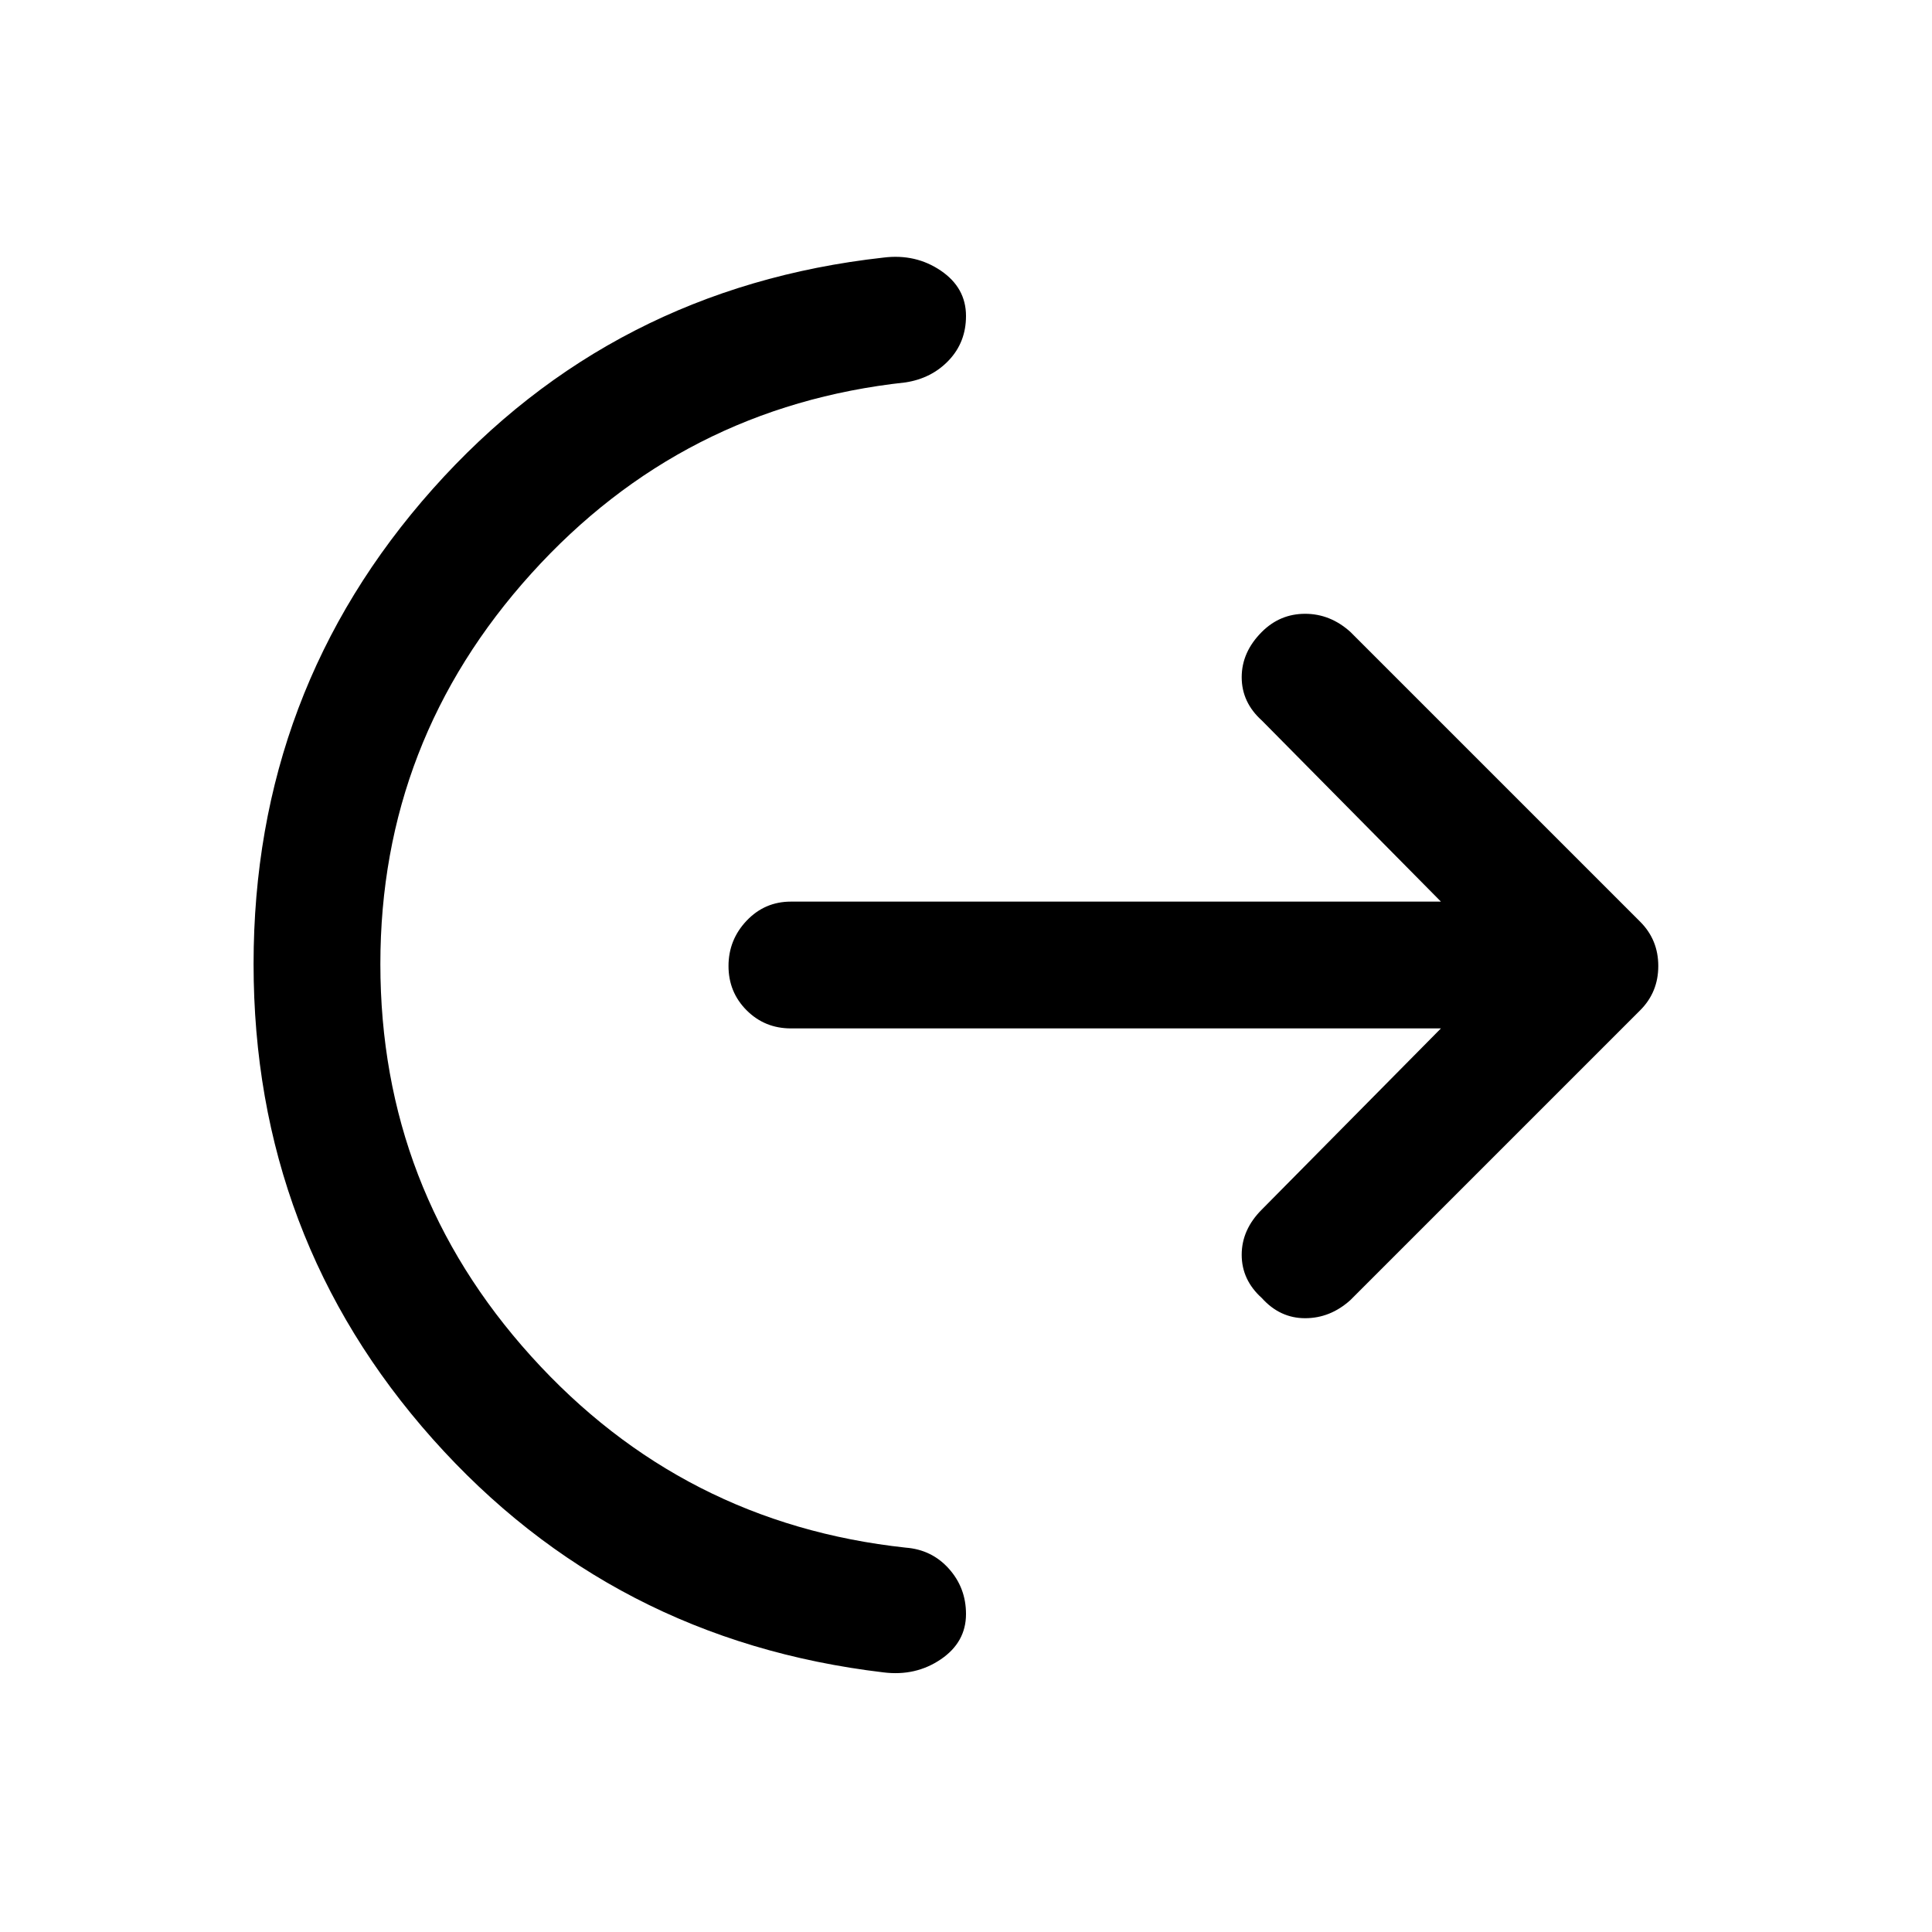 <svg xmlns="http://www.w3.org/2000/svg" height="40" width="40"><path d="M7.875 19.958q0 4.667 3.125 8.125 3.125 3.459 7.75 3.959.542.041.896.437t.354.938q0 .583-.521.937-.521.354-1.187.271-5.625-.667-9.334-4.833-3.708-4.167-3.708-9.834 0-5.666 3.708-9.833 3.709-4.167 9.334-4.792.666-.083 1.187.271.521.354.521.938 0 .541-.354.916t-.896.459q-4.625.5-7.75 3.958t-3.125 8.083Zm21.958 1.334H16.375q-.542 0-.917-.375T15.083 20q0-.542.375-.938.375-.395.917-.395h13.458l-3.708-3.75q-.417-.375-.417-.896t.417-.938q.375-.375.896-.375t.937.375l6 6q.375.375.375.917t-.375.917l-6 6q-.416.375-.937.375-.521 0-.896-.417-.417-.375-.417-.896t.417-.937Z"/></svg>